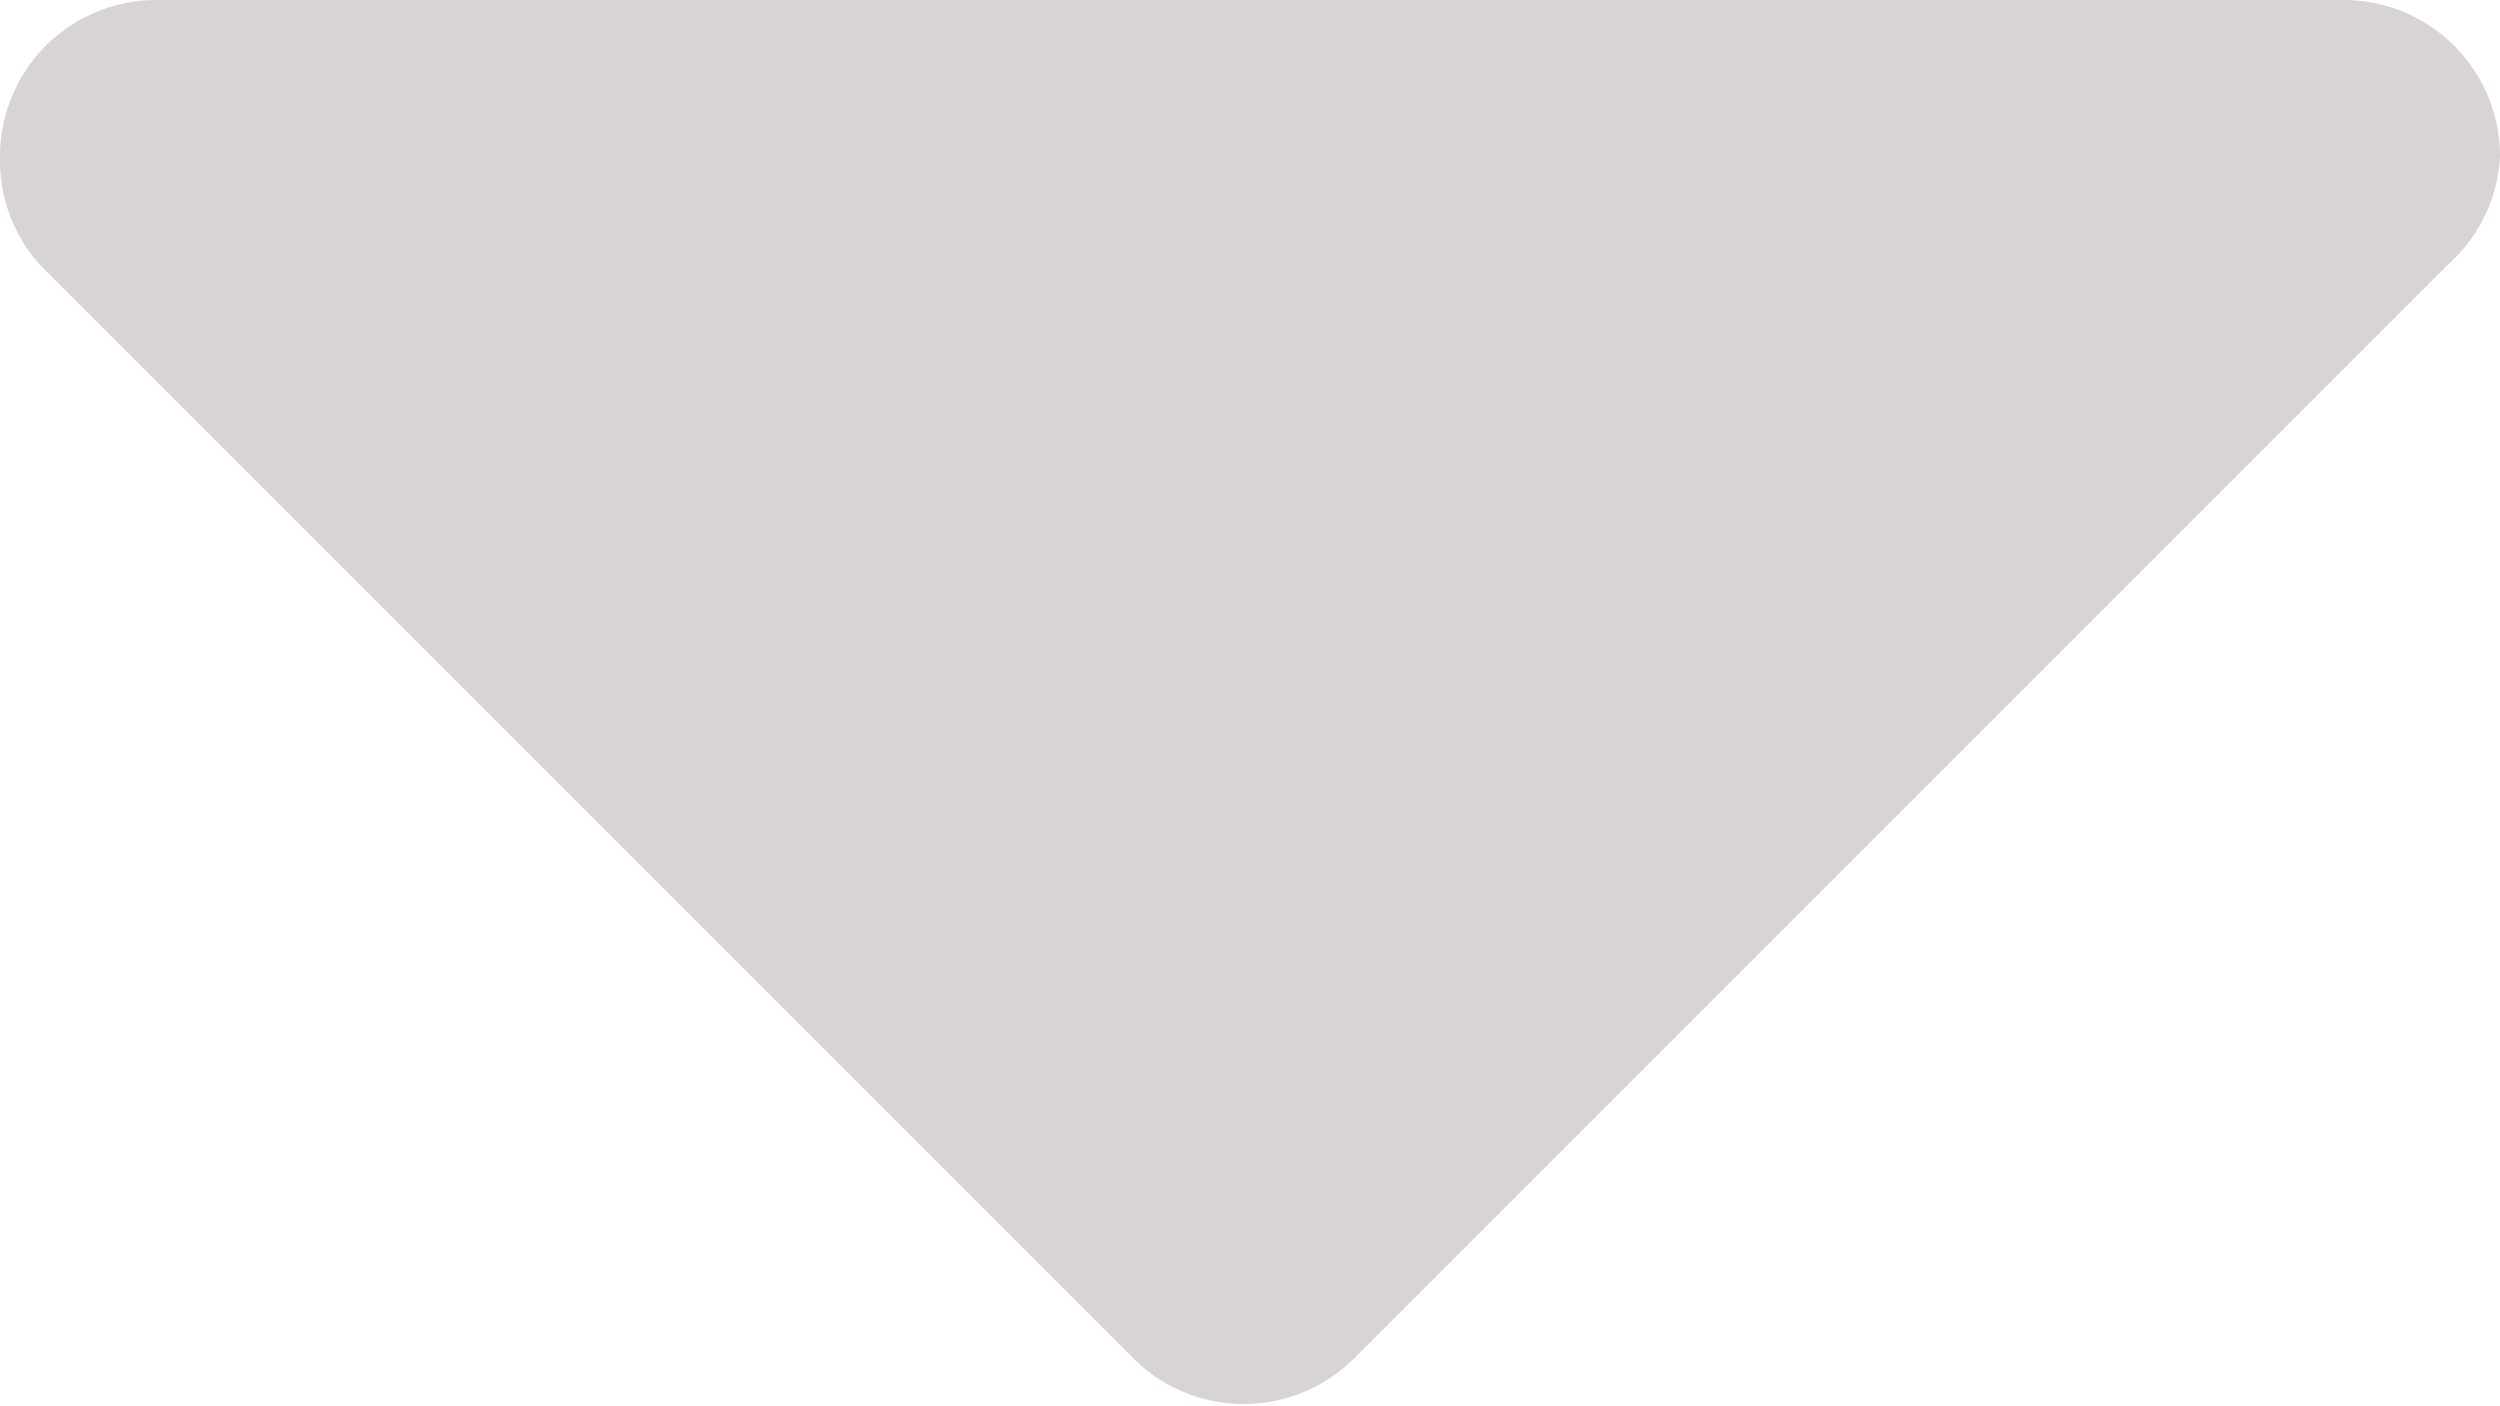 <svg xmlns="http://www.w3.org/2000/svg" width="8" height="4.5"><defs><style>.cls-1 { fill: #d8d4d4; fill-rule: evenodd; }</style></defs><path id="_" d="M8 .5a.5.5 0 0 0-.5-.5h-7a.5.5 0 0 0-.5.5.5.5 0 0 0 .13.35l3.5 3.5a.5.5 0 0 0 .7 0l3.5-3.5A.5.5 0 0 0 8 .5z" class="cls-1"/></svg>
